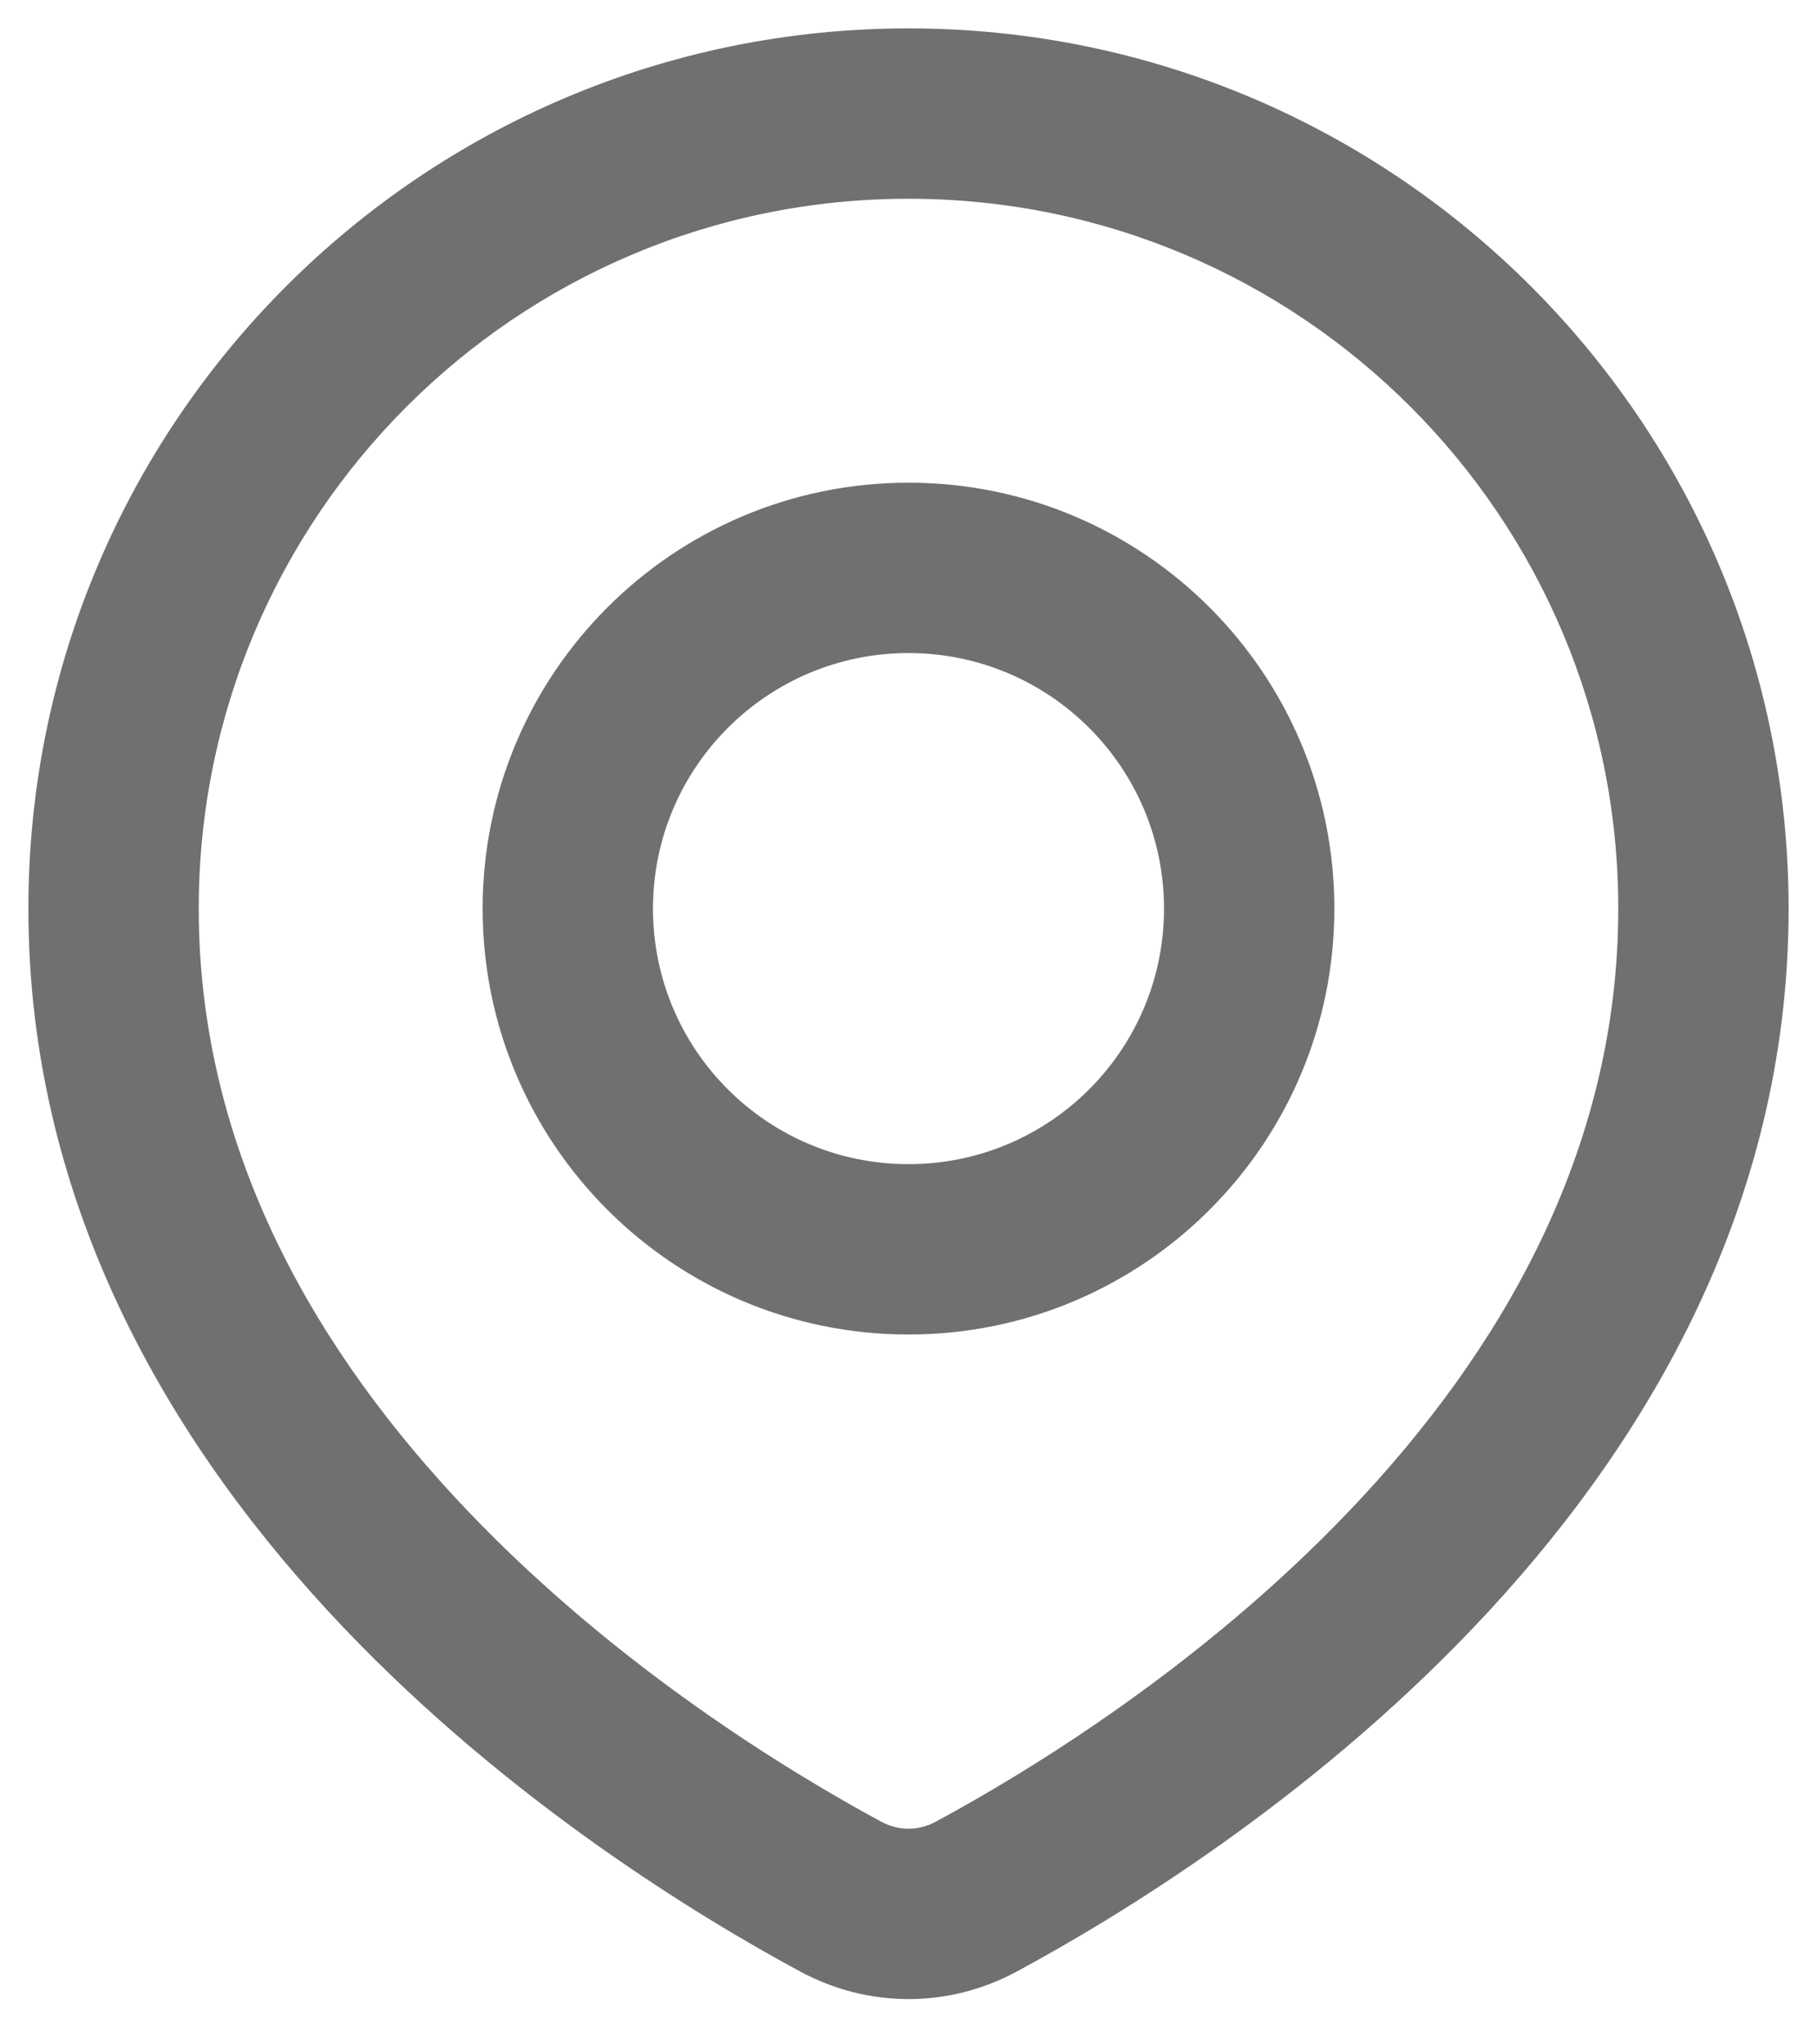 <svg width="16" height="18" viewBox="0 0 16 18" fill="none" xmlns="http://www.w3.org/2000/svg">
<path d="M8.597 16.699L8.953 17.359L8.597 16.699ZM7.403 16.699L7.047 17.359H7.047L7.403 16.699ZM14.25 8C14.25 10.146 13.202 11.916 11.89 13.294C10.577 14.674 9.052 15.601 8.241 16.039L8.953 17.359C9.834 16.884 11.511 15.868 12.976 14.329C14.443 12.789 15.75 10.667 15.75 8H14.25ZM8 1.75C11.452 1.75 14.25 4.548 14.25 8H15.75C15.75 3.72 12.28 0.25 8 0.25V1.75ZM1.75 8C1.75 4.548 4.548 1.75 8 1.75V0.25C3.72 0.25 0.25 3.72 0.25 8H1.75ZM7.759 16.039C6.948 15.601 5.423 14.674 4.11 13.294C2.798 11.916 1.75 10.146 1.75 8H0.25C0.25 10.667 1.558 12.789 3.024 14.329C4.489 15.868 6.166 16.884 7.047 17.359L7.759 16.039ZM8.241 16.039C8.087 16.122 7.913 16.122 7.759 16.039L7.047 17.359C7.645 17.682 8.355 17.682 8.953 17.359L8.241 16.039ZM10.25 8C10.25 9.243 9.243 10.25 8 10.25V11.75C10.071 11.75 11.75 10.071 11.75 8H10.25ZM8 5.75C9.243 5.75 10.25 6.758 10.25 8H11.75C11.75 5.929 10.071 4.25 8 4.25V5.75ZM5.75 8C5.75 6.758 6.757 5.75 8 5.75V4.25C5.929 4.25 4.25 5.929 4.25 8H5.75ZM8 10.25C6.757 10.25 5.75 9.243 5.75 8H4.25C4.25 10.071 5.929 11.75 8 11.75V10.25Z" fill="#707070"/>
</svg>
